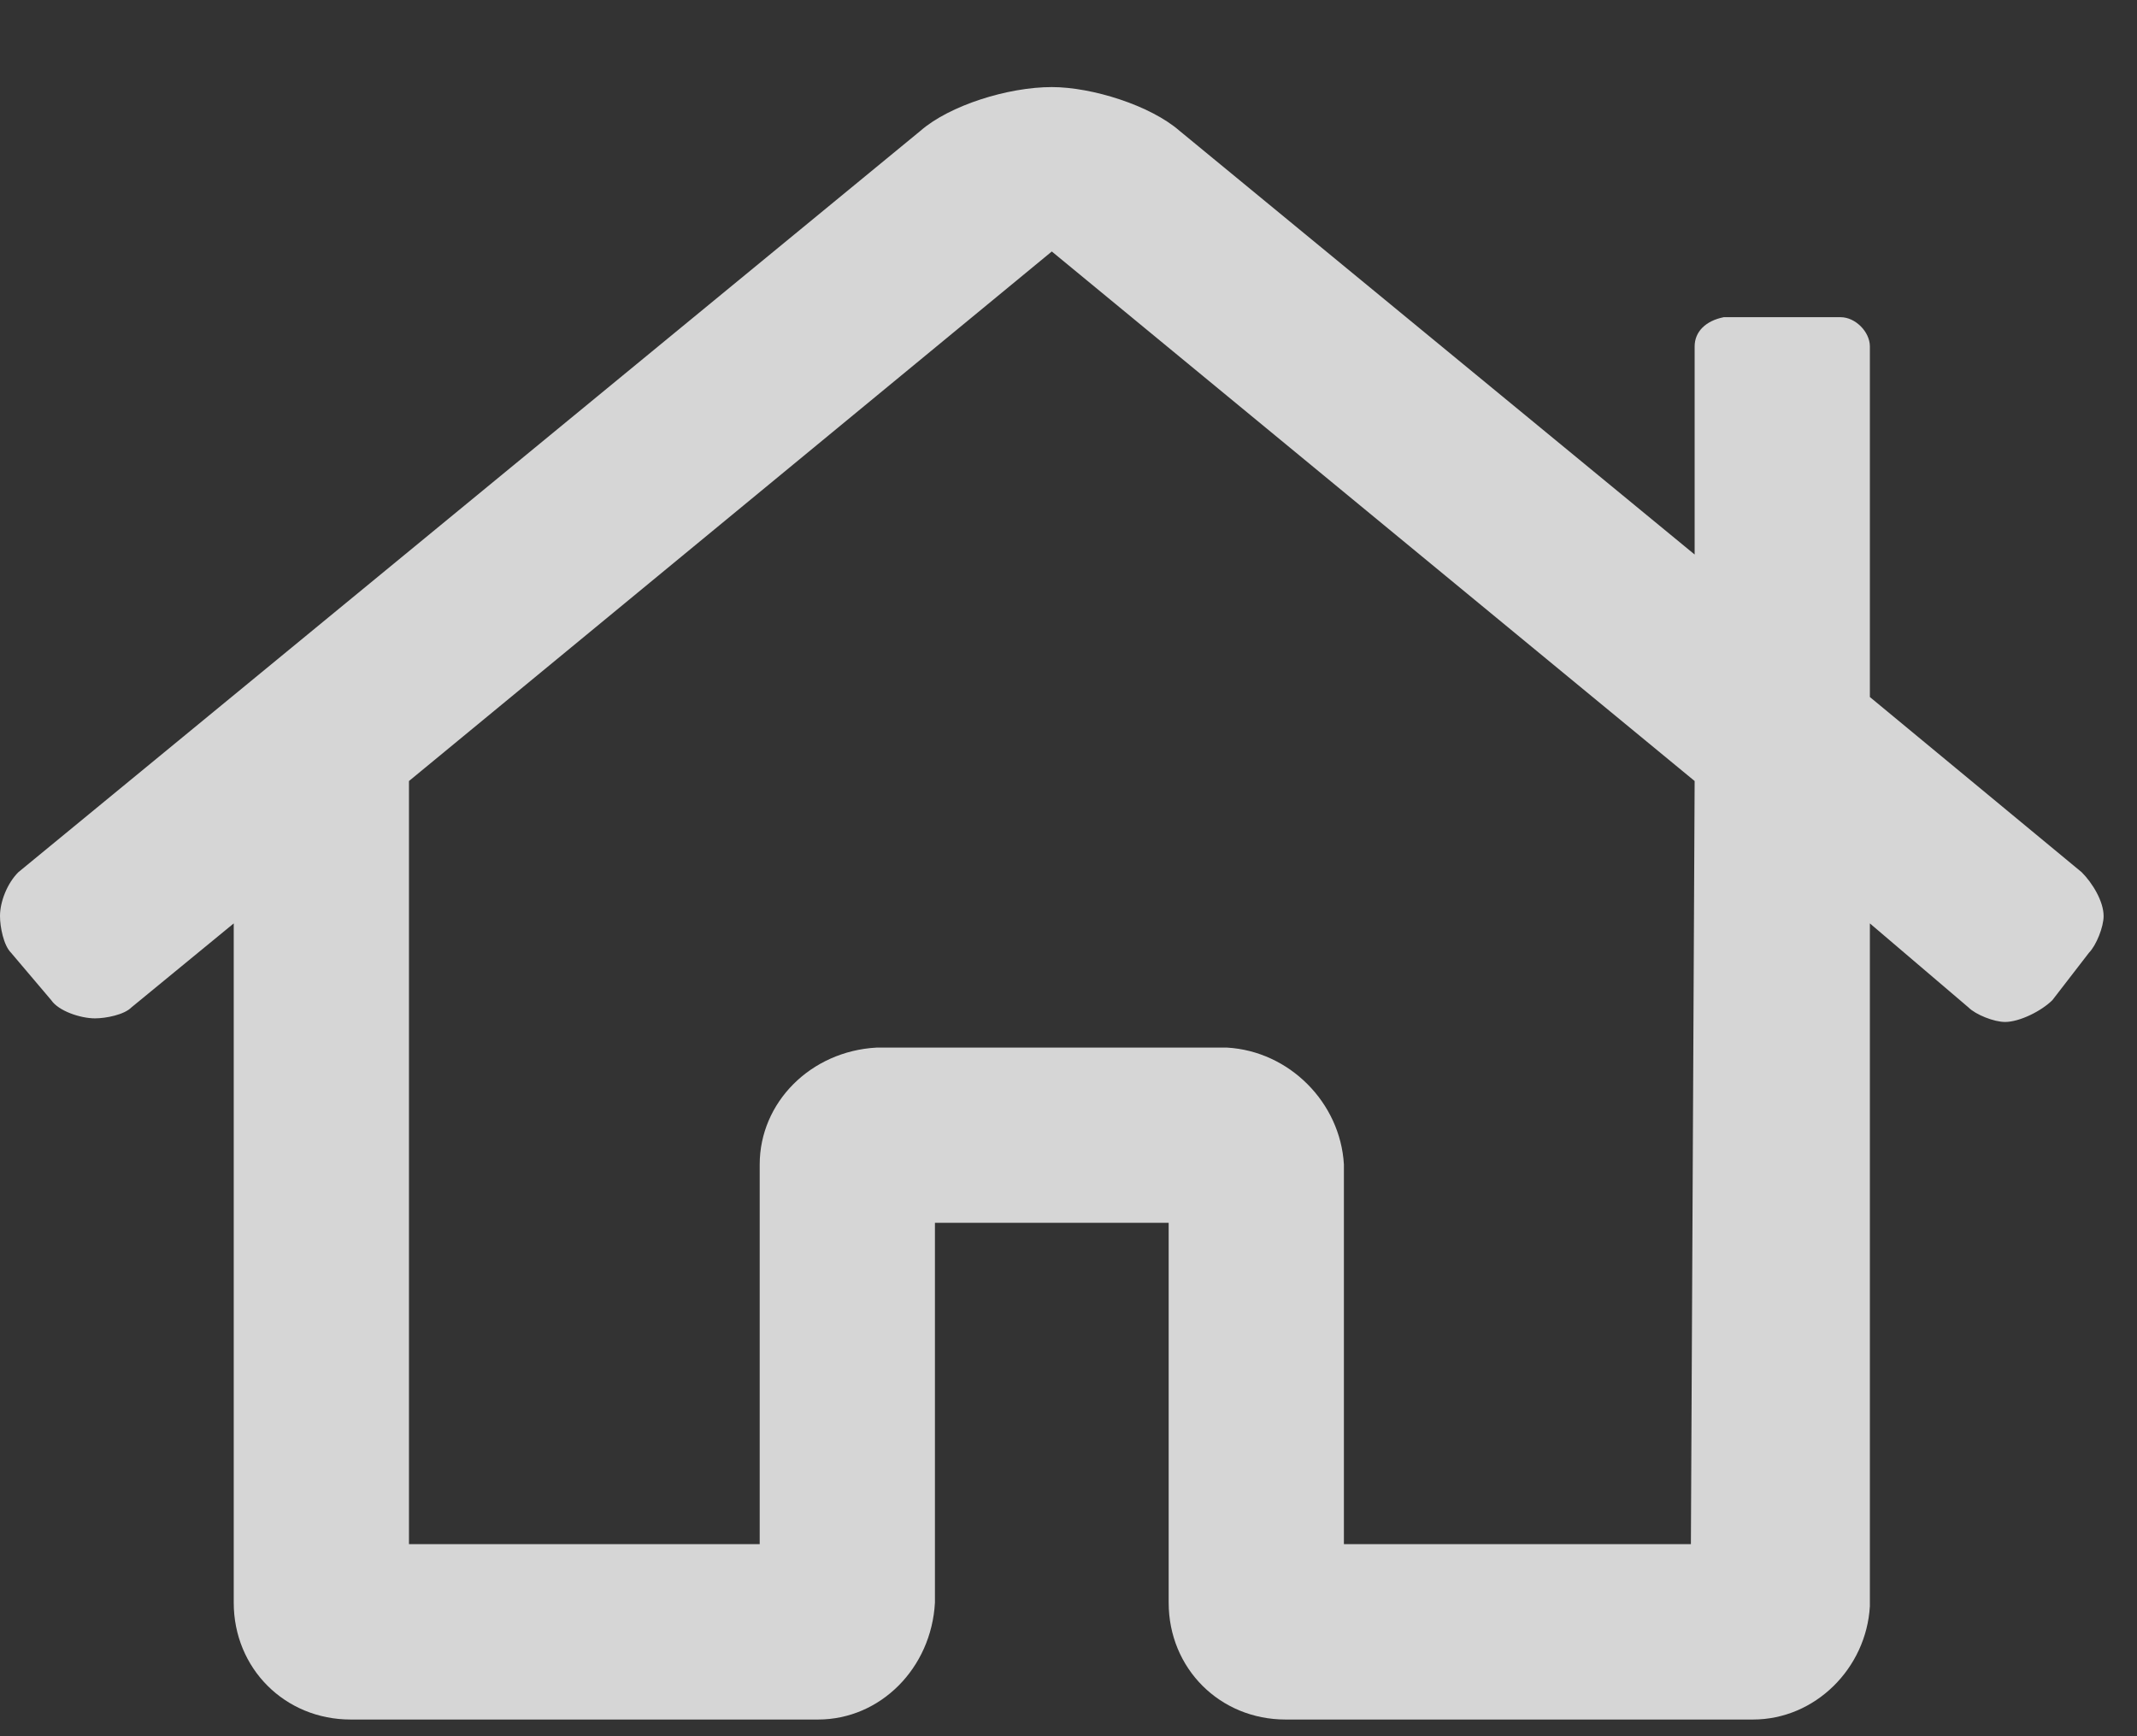 <svg width="16" height="13" viewBox="0 0 16 13" fill="none" xmlns="http://www.w3.org/2000/svg">
<rect x="0" y="0" width="16" height="13" fill="#333333" stroke="none"/>
<path opacity="0.8" d="M15.586 6.531L14 5.219V2.594C14 2.484 13.891 2.375 13.781 2.375H12.906C12.77 2.402 12.688 2.484 12.688 2.594V4.152L8.832 0.98C8.613 0.789 8.176 0.652 7.875 0.652C7.547 0.652 7.109 0.789 6.891 0.98L0.137 6.531C0.055 6.613 0 6.75 0 6.859C0 6.941 0.027 7.078 0.082 7.133L0.383 7.488C0.438 7.57 0.602 7.625 0.711 7.625C0.793 7.625 0.93 7.598 0.984 7.543L1.75 6.914V12C1.75 12.492 2.133 12.875 2.625 12.875H6.125C6.59 12.875 6.973 12.492 7 12V9.156H8.75V12C8.75 12.492 9.133 12.875 9.625 12.875H13.125C13.59 12.875 13.973 12.492 14 12.027V6.914L14.738 7.543C14.793 7.598 14.93 7.652 15.012 7.652C15.121 7.652 15.285 7.57 15.367 7.488L15.641 7.133C15.695 7.078 15.75 6.941 15.75 6.859C15.75 6.75 15.668 6.613 15.586 6.531ZM12.66 11.562H10.062V8.719C10.035 8.254 9.652 7.871 9.188 7.844H6.562C6.07 7.871 5.688 8.254 5.688 8.719V11.562H3.062V5.848L7.875 1.883L12.688 5.848L12.66 11.562Z" fill="white"/>
</svg>

